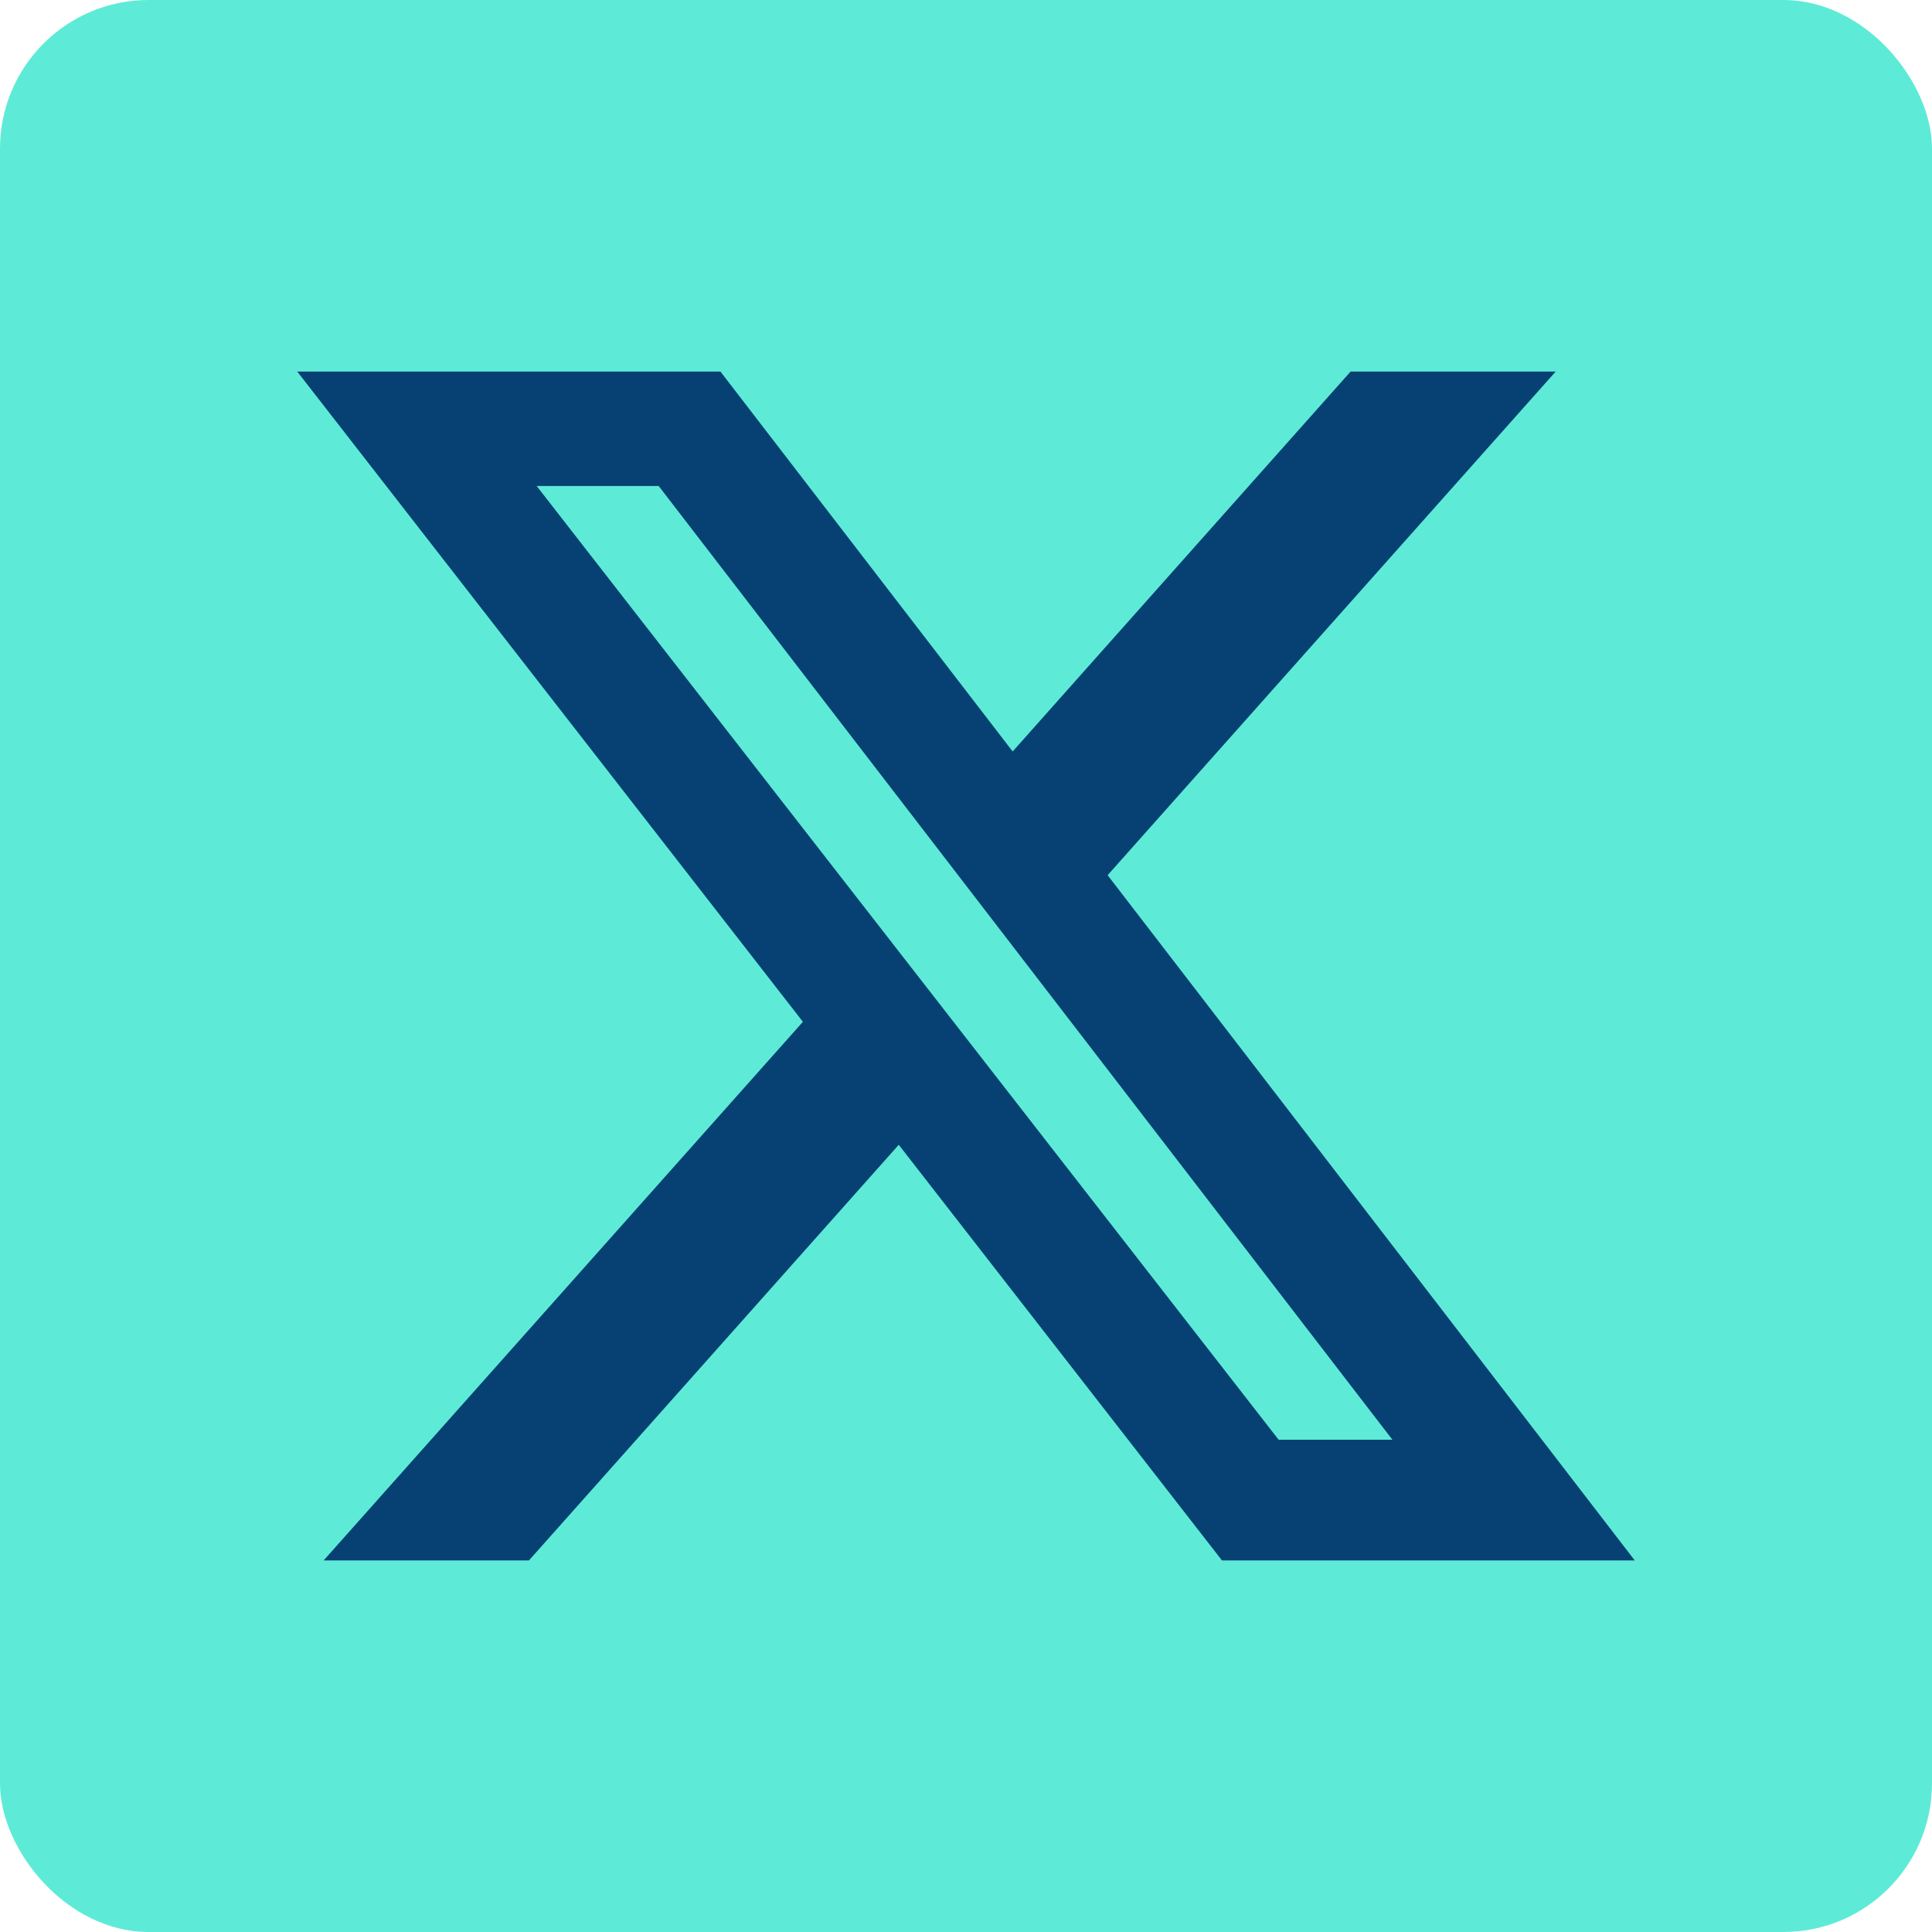 <svg width="26" height="26" viewBox="0 0 26 26" fill="none" xmlns="http://www.w3.org/2000/svg">
<rect width="26" height="26" rx="2" fill="#5DEBD7"/>
<path d="M18.176 5H20.936L14.906 11.778L22 21H16.445L12.095 15.406L7.118 21H4.355L10.805 13.751L4 5H9.695L13.628 10.113L18.176 5ZM17.207 19.375H18.738L8.864 6.54H7.222L17.207 19.375Z" fill="#074173"/>
</svg>
